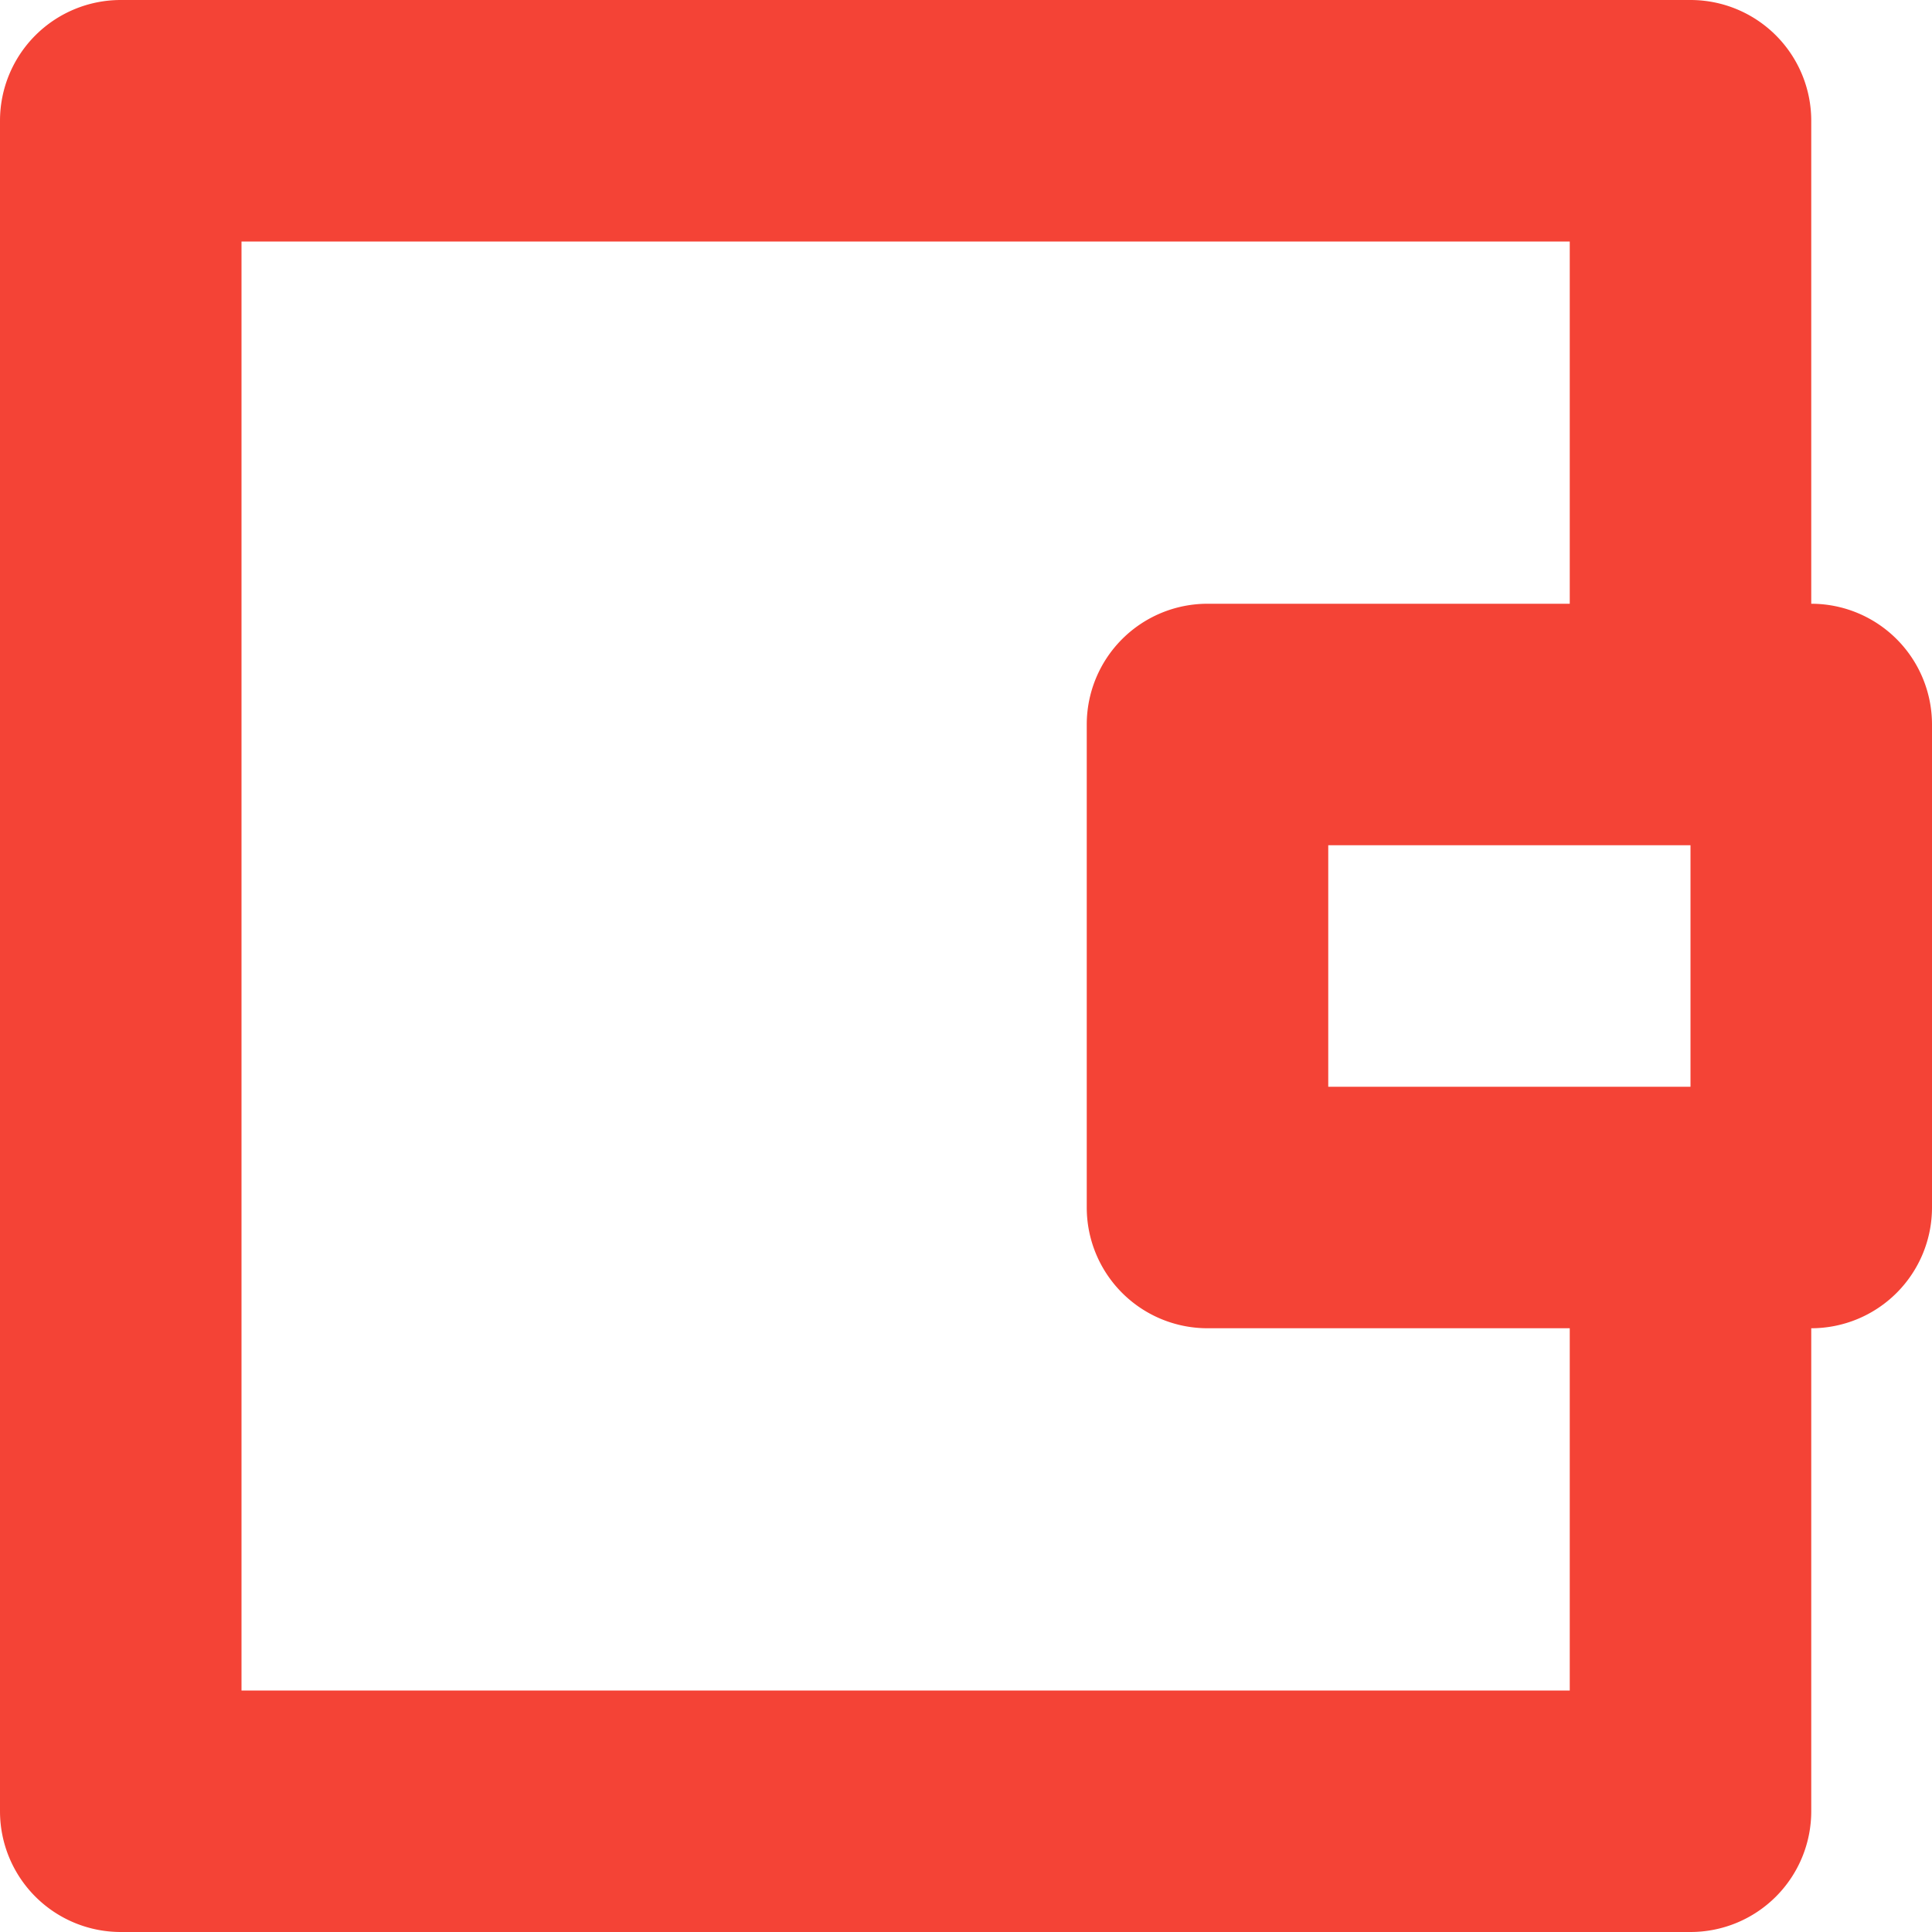<svg xmlns="http://www.w3.org/2000/svg" xmlns:xlink="http://www.w3.org/1999/xlink" width="16" height="16"><defs><path id="a" d="M601 9885v4a1 1 0 0 1-1 1v4a1 1 0 0 1-1 1h-13a1 1 0 0 1-1-1v-14a1 1 0 0 1 1-1h13a1 1 0 0 1 1 1v4a1 1 0 0 1 1 1zm-3 5h-3a1 1 0 0 1-1-1v-4a1 1 0 0 1 1-1h3v-3h-11v12h11zm-2-4v2h3v-2z"/></defs><use fill="#f44336" xlink:href="#a" transform="translate(-585 -9879)"/></svg>